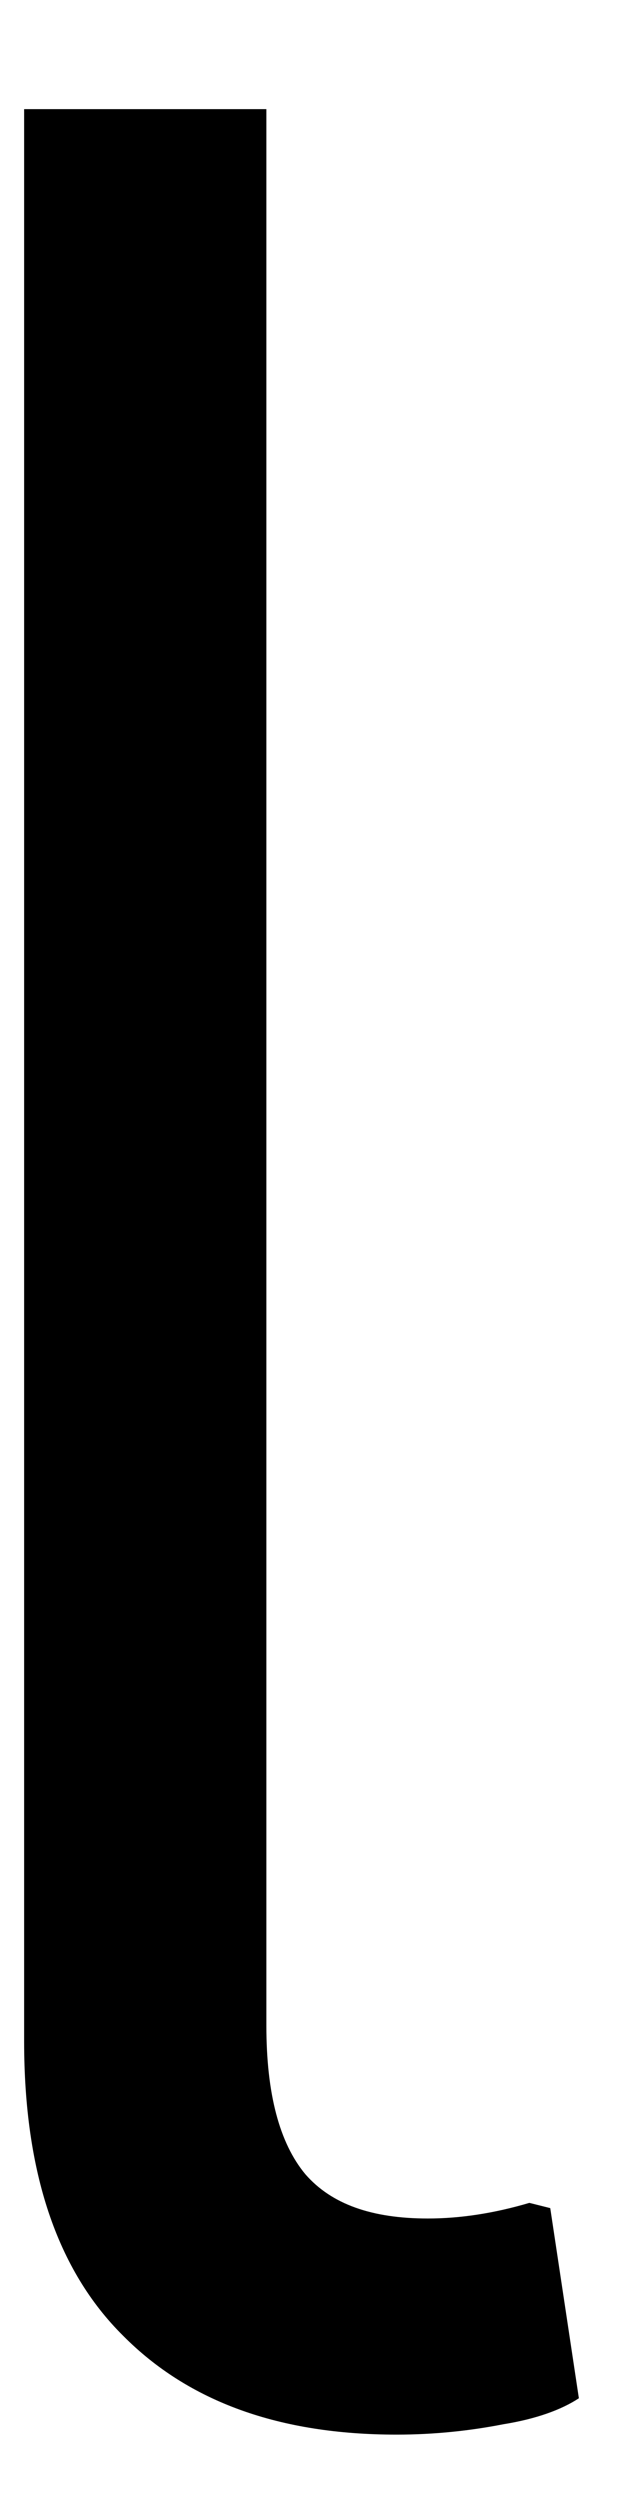 <svg width="5" height="20" viewBox="0 0 5 20" fill="none" xmlns="http://www.w3.org/2000/svg">
<path d="M3.173 19.477C2.24 19.477 1.511 19.217 0.985 18.686C0.454 18.16 0.193 17.373 0.193 16.331V0.873H2.131V16.206C2.131 16.748 2.235 17.144 2.443 17.394C2.652 17.634 2.975 17.748 3.423 17.748C3.683 17.748 3.954 17.706 4.235 17.623L4.402 17.665L4.631 19.186C4.49 19.279 4.287 19.352 4.027 19.394C3.761 19.446 3.475 19.477 3.173 19.477Z" fill="black"/>
</svg>
